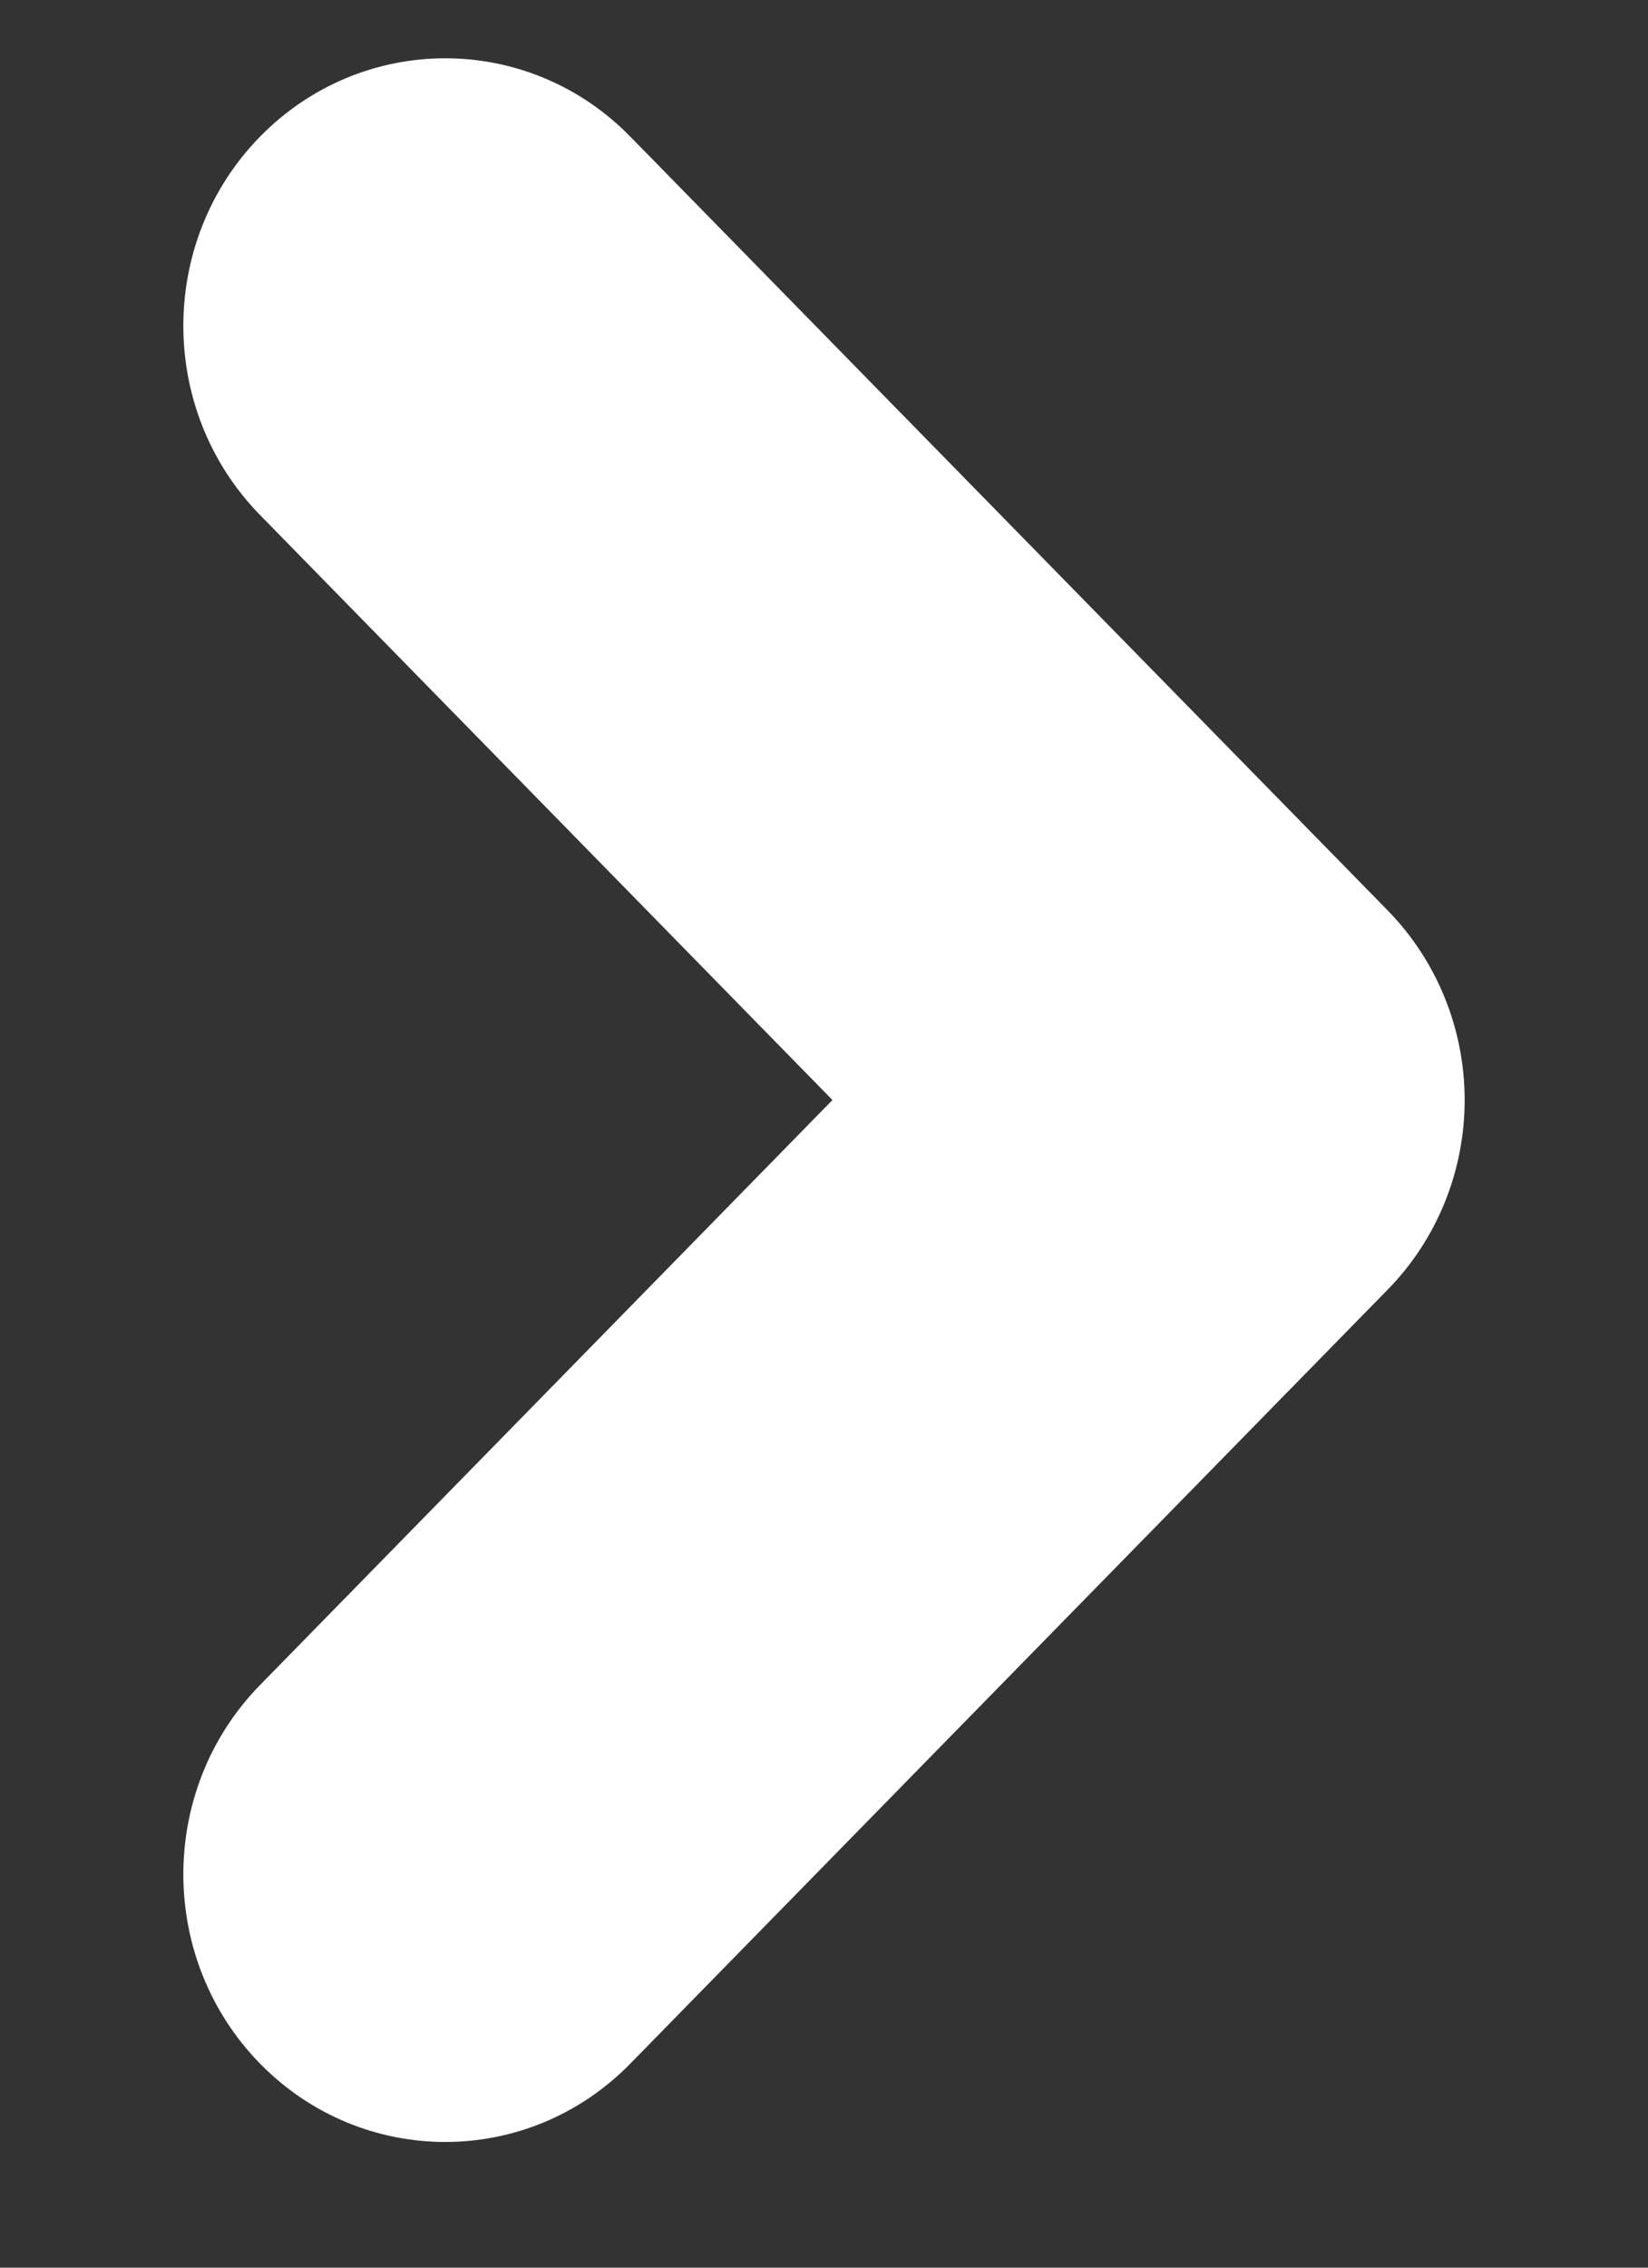<svg width="8" height="11" viewBox="0 0 8 11" fill="none" xmlns="http://www.w3.org/2000/svg">
<rect x="0" y="0" width="8" height="11" fill="#333333" stroke="none"/>
<path fill-rule="evenodd" clip-rule="evenodd" d="M1.262 0.663C1.759 0.156 2.564 0.156 3.06 0.663L6.738 4.418C6.976 4.662 7.11 4.992 7.11 5.336C7.11 5.68 6.976 6.011 6.738 6.254L3.06 10.01C2.564 10.517 1.759 10.517 1.262 10.01C0.766 9.503 0.766 8.681 1.262 8.174L4.041 5.336L1.262 2.498C0.766 1.991 0.766 1.17 1.262 0.663Z" fill="white"/>
</svg>
